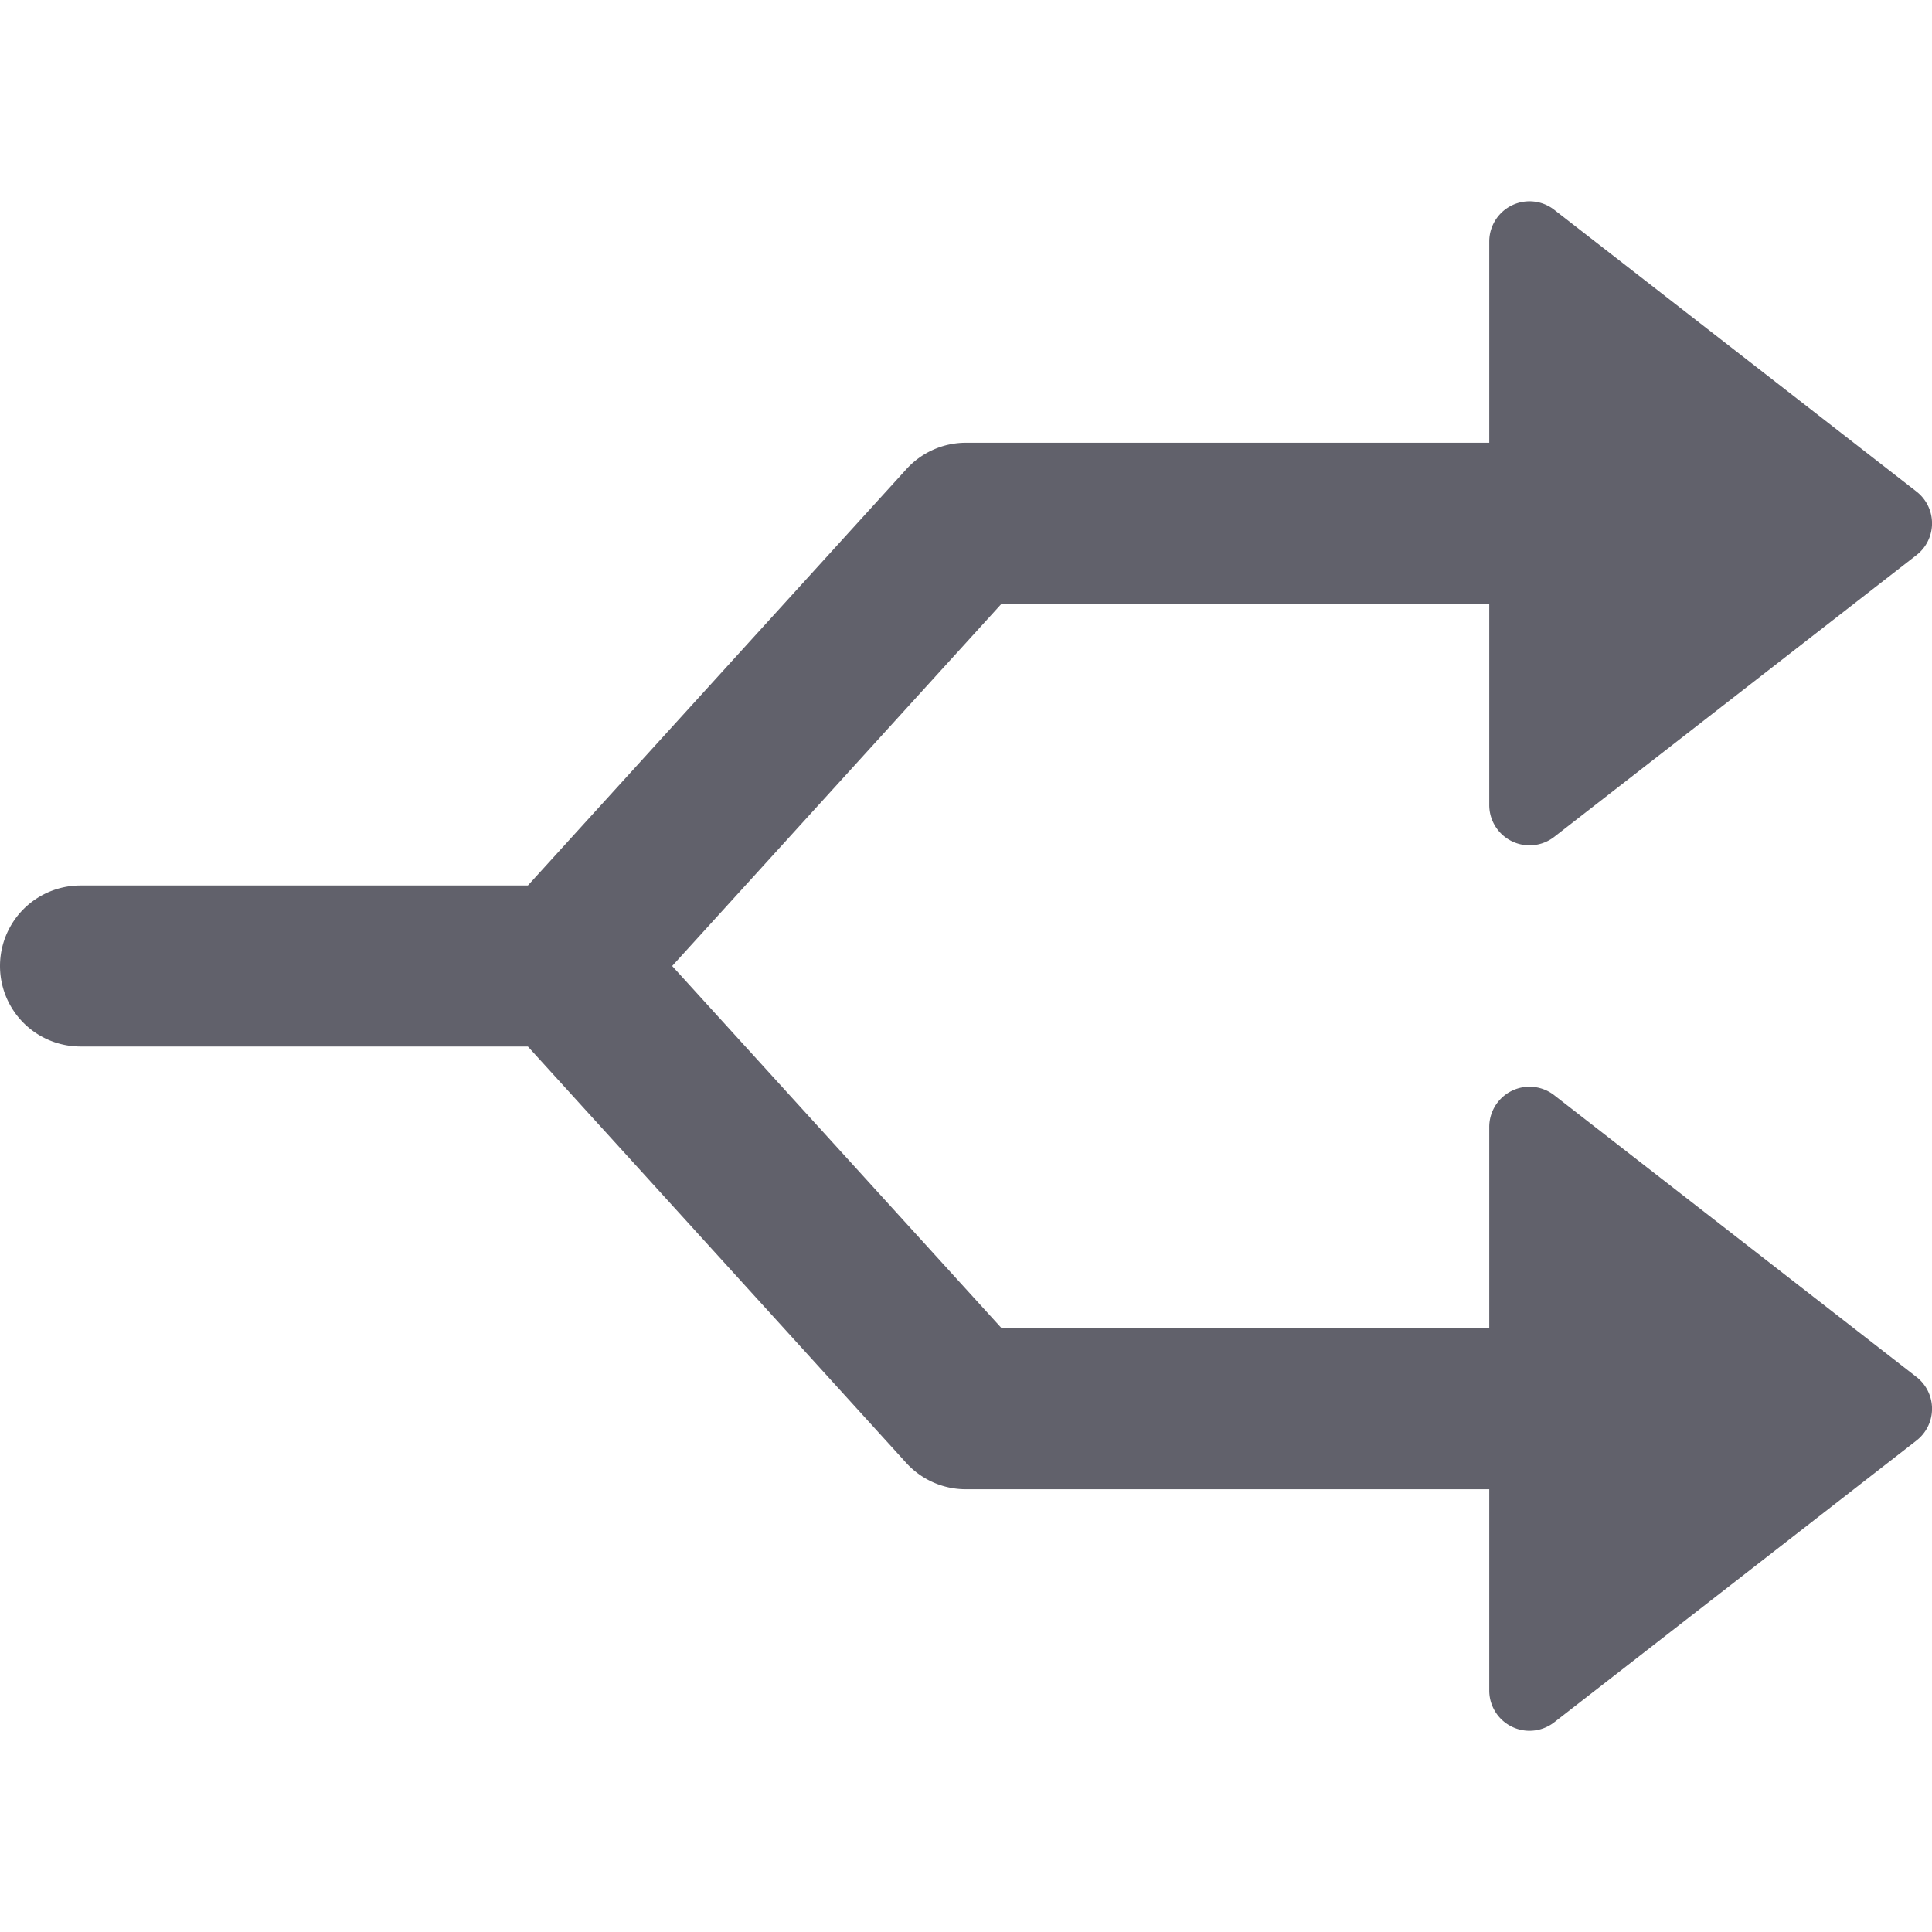 <svg xmlns="http://www.w3.org/2000/svg" height="24" width="24" viewBox="0 0 48 48"><g fill="#61616b" class="nc-icon-wrapper"><path d="M37.561,20.9a1,1,0,0,0,1.053-.108l9-7a1,1,0,0,0,0-1.58l-9-7A1,1,0,0,0,37,6v5H24a2,2,0,0,0-1.48.655L13.115,22H2a2,2,0,0,0,0,4H13.115l9.4,10.345A2,2,0,0,0,24,37H37v5a1,1,0,0,0,1.614.79l9-7a1,1,0,0,0,0-1.58l-9-7A1,1,0,0,0,37,28v5H24.885L16.7,24l8.182-9H37v5A1,1,0,0,0,37.561,20.9Z" fill="#61616b"></path></g></svg>